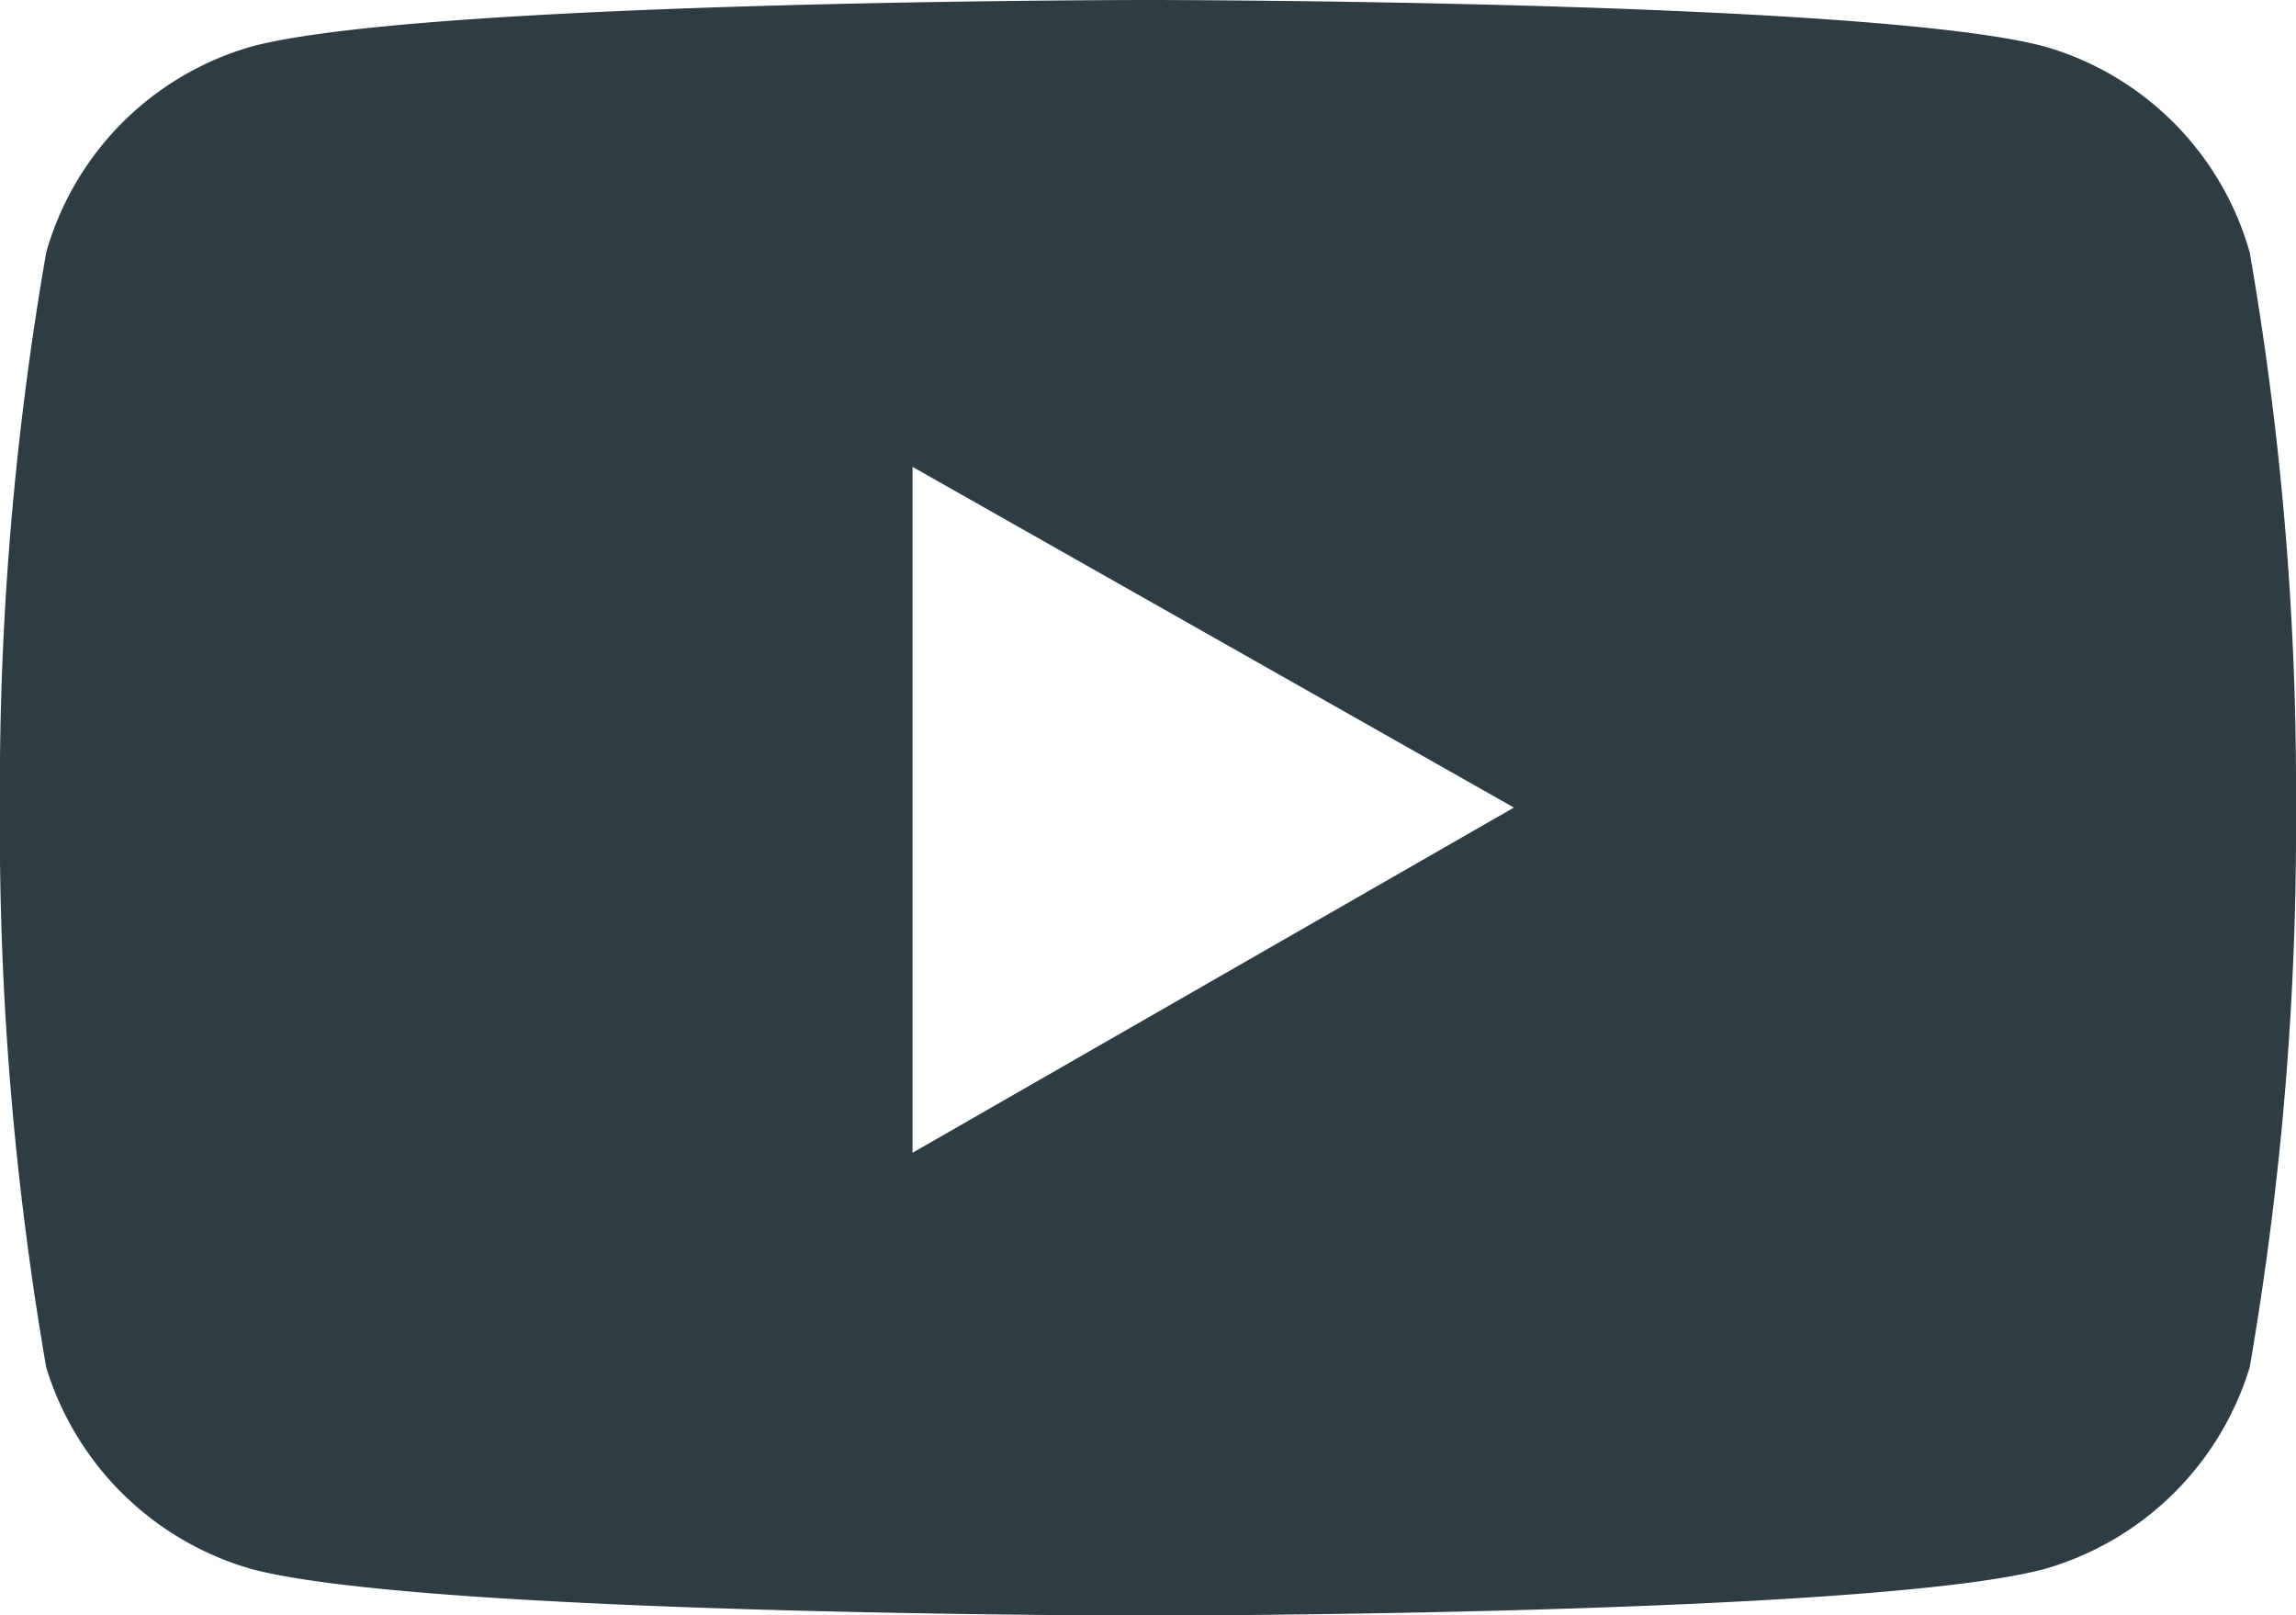 <svg xmlns="http://www.w3.org/2000/svg" width="21.915" height="15.413" viewBox="0 0 21.915 15.413">
  <path id="youtube-logo" d="M36.473,66.408a2.853,2.853,0,0,0-1.967-1.967C32.821,64,25.957,64,25.957,64s-6.863,0-8.549.442a2.853,2.853,0,0,0-1.967,1.967,29.872,29.872,0,0,0-.442,5.3,30.241,30.241,0,0,0,.442,5.338,2.874,2.874,0,0,0,1.967,1.927c1.686.442,8.549.442,8.549.442s6.863,0,8.549-.442a2.874,2.874,0,0,0,1.967-1.927,30.241,30.241,0,0,0,.442-5.338A29.872,29.872,0,0,0,36.473,66.408ZM23.71,75V68.455l5.74,3.251Z" transform="translate(-15 -64)" fill="#2e3c43"/>
</svg>
